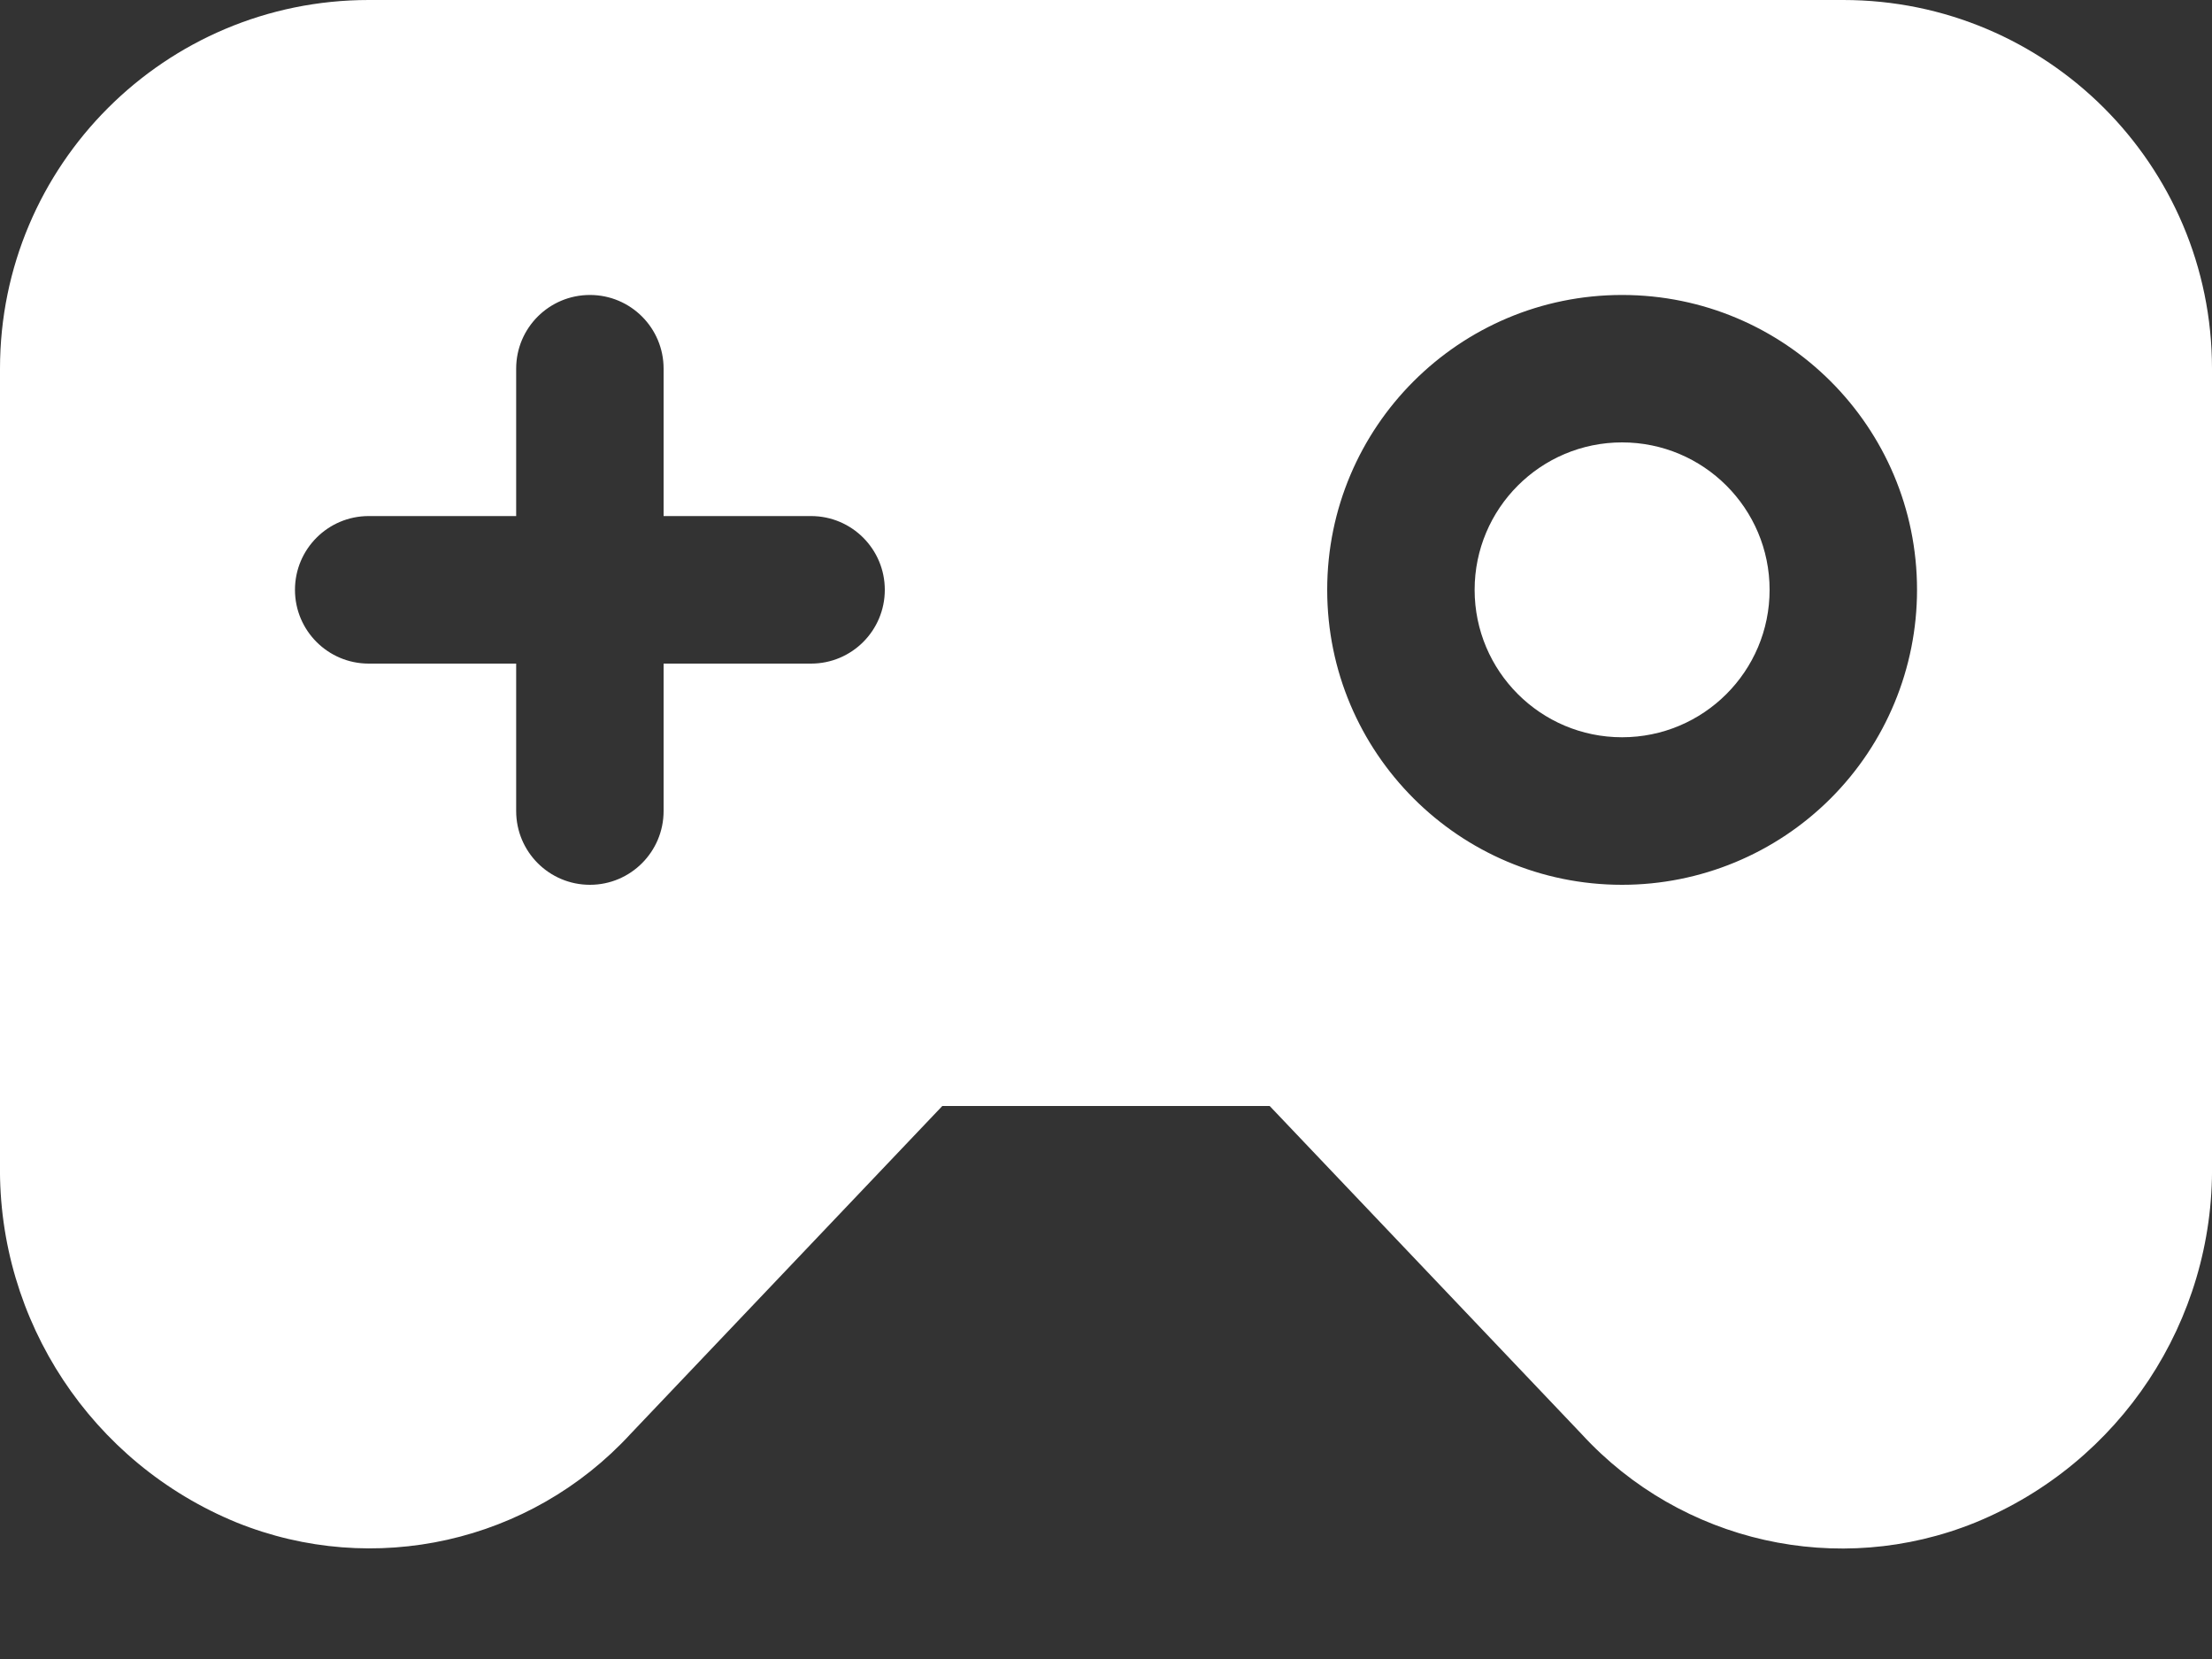 <svg width="20" height="15" viewBox="0 0 20 15" fill="none" xmlns="http://www.w3.org/2000/svg">
<rect x="0" y="0" width="20" height="15" fill="#333333" stroke="none"/>
<path fill-rule="evenodd" clip-rule="evenodd" d="M3.334 0H16.666C18.507 0 20 1.492 20 3.333V10.526C20.02 11.944 19.171 13.229 17.86 13.766C16.622 14.268 15.203 13.95 14.3 12.966L11.48 10H8.52L5.7 12.966C4.796 13.948 3.378 14.266 2.14 13.766C0.829 13.229 -0.02 11.944 0 10.526V3.333C0 1.492 1.493 0 3.334 0ZM6 6H7.333C7.702 6 8 5.701 8 5.333C8 4.965 7.702 4.666 7.333 4.666H6V3.333C6 2.965 5.702 2.667 5.334 2.667C4.965 2.667 4.667 2.965 4.667 3.333V4.666H3.334C2.965 4.666 2.667 4.965 2.667 5.333C2.667 5.701 2.965 6 3.334 6H4.667V7.333C4.667 7.701 4.965 8 5.334 8C5.702 8 6 7.701 6 7.333V6ZM14.666 8C13.194 8 12 6.806 12 5.333C12 3.86 13.194 2.667 14.666 2.667C16.139 2.667 17.333 3.86 17.333 5.333C17.333 6.04 17.052 6.719 16.552 7.219C16.052 7.719 15.374 8 14.666 8ZM14.666 6.666C15.403 6.666 16 6.069 16 5.333C16 4.597 15.403 4 14.666 4C13.93 4 13.333 4.597 13.333 5.333C13.333 6.069 13.93 6.666 14.666 6.666Z" fill="white"/>
</svg>
